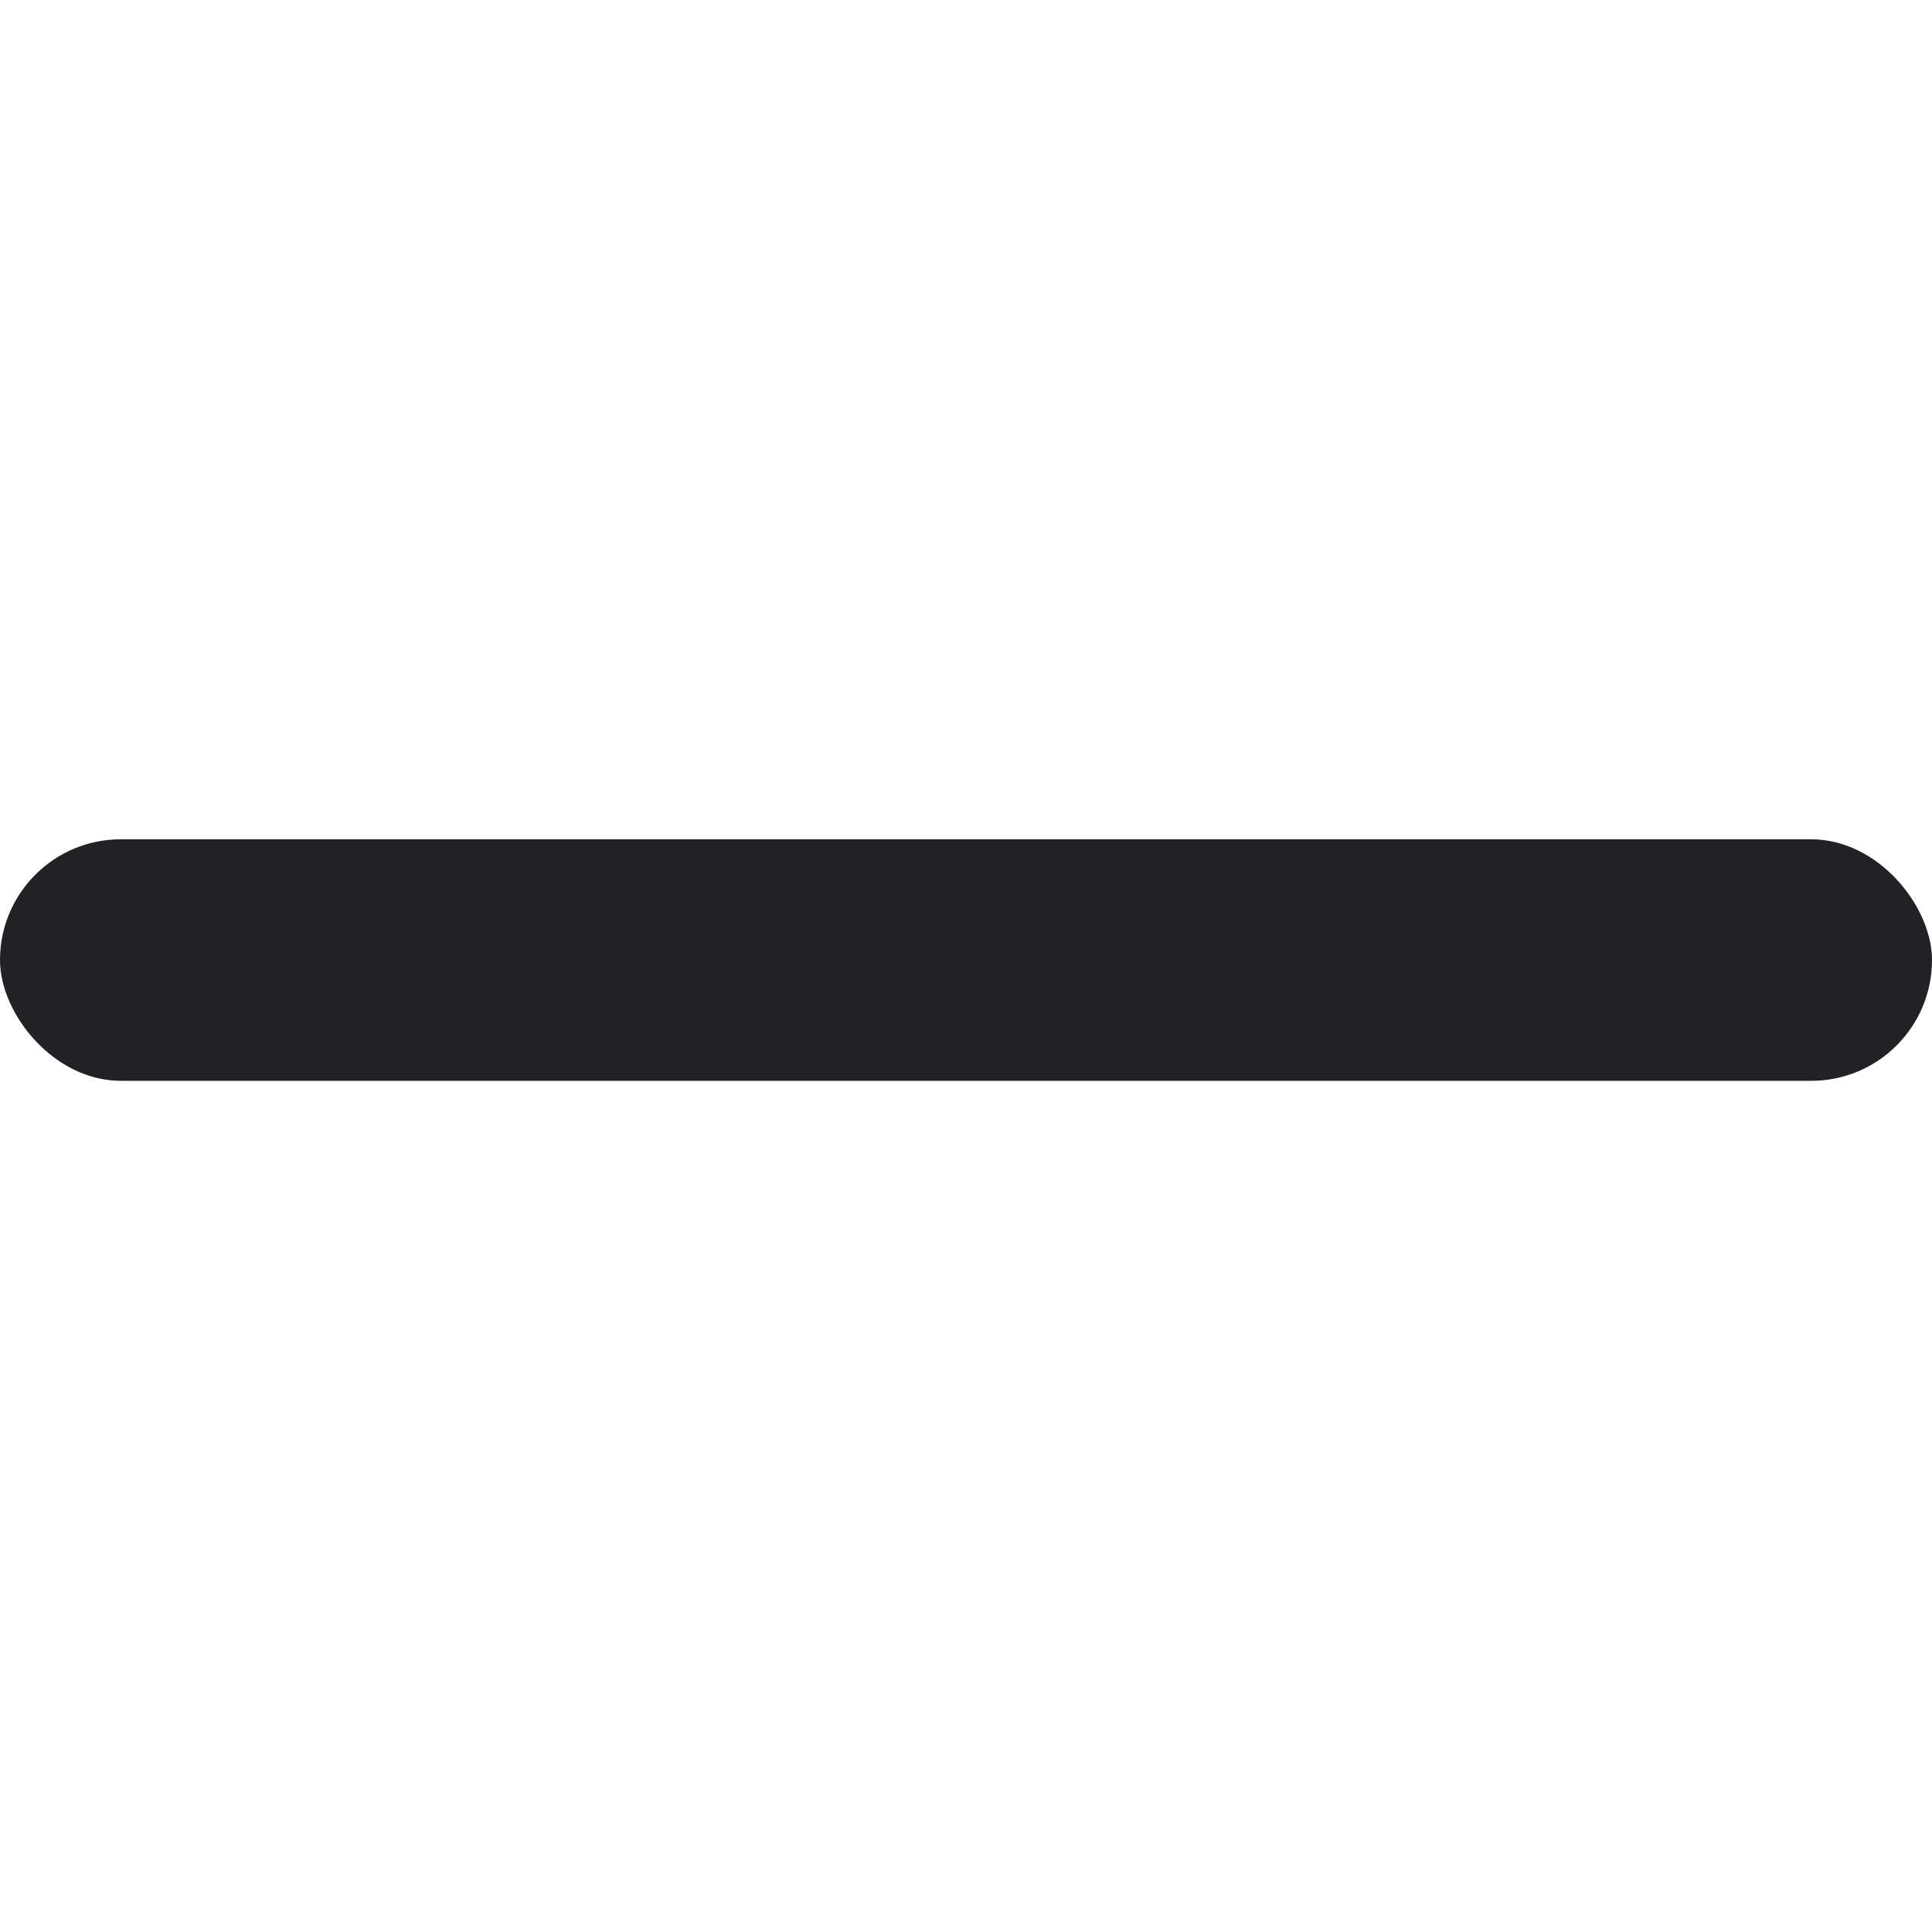 <svg xmlns="http://www.w3.org/2000/svg" width="16" height="15.95" viewBox="0 0 16 15.95">
  <g transform="translate(-1707 -378)">
    <rect width="16" height="2" fill="#212126" rx="1" transform="translate(1707 384.95)"/>
  </g>
</svg>
